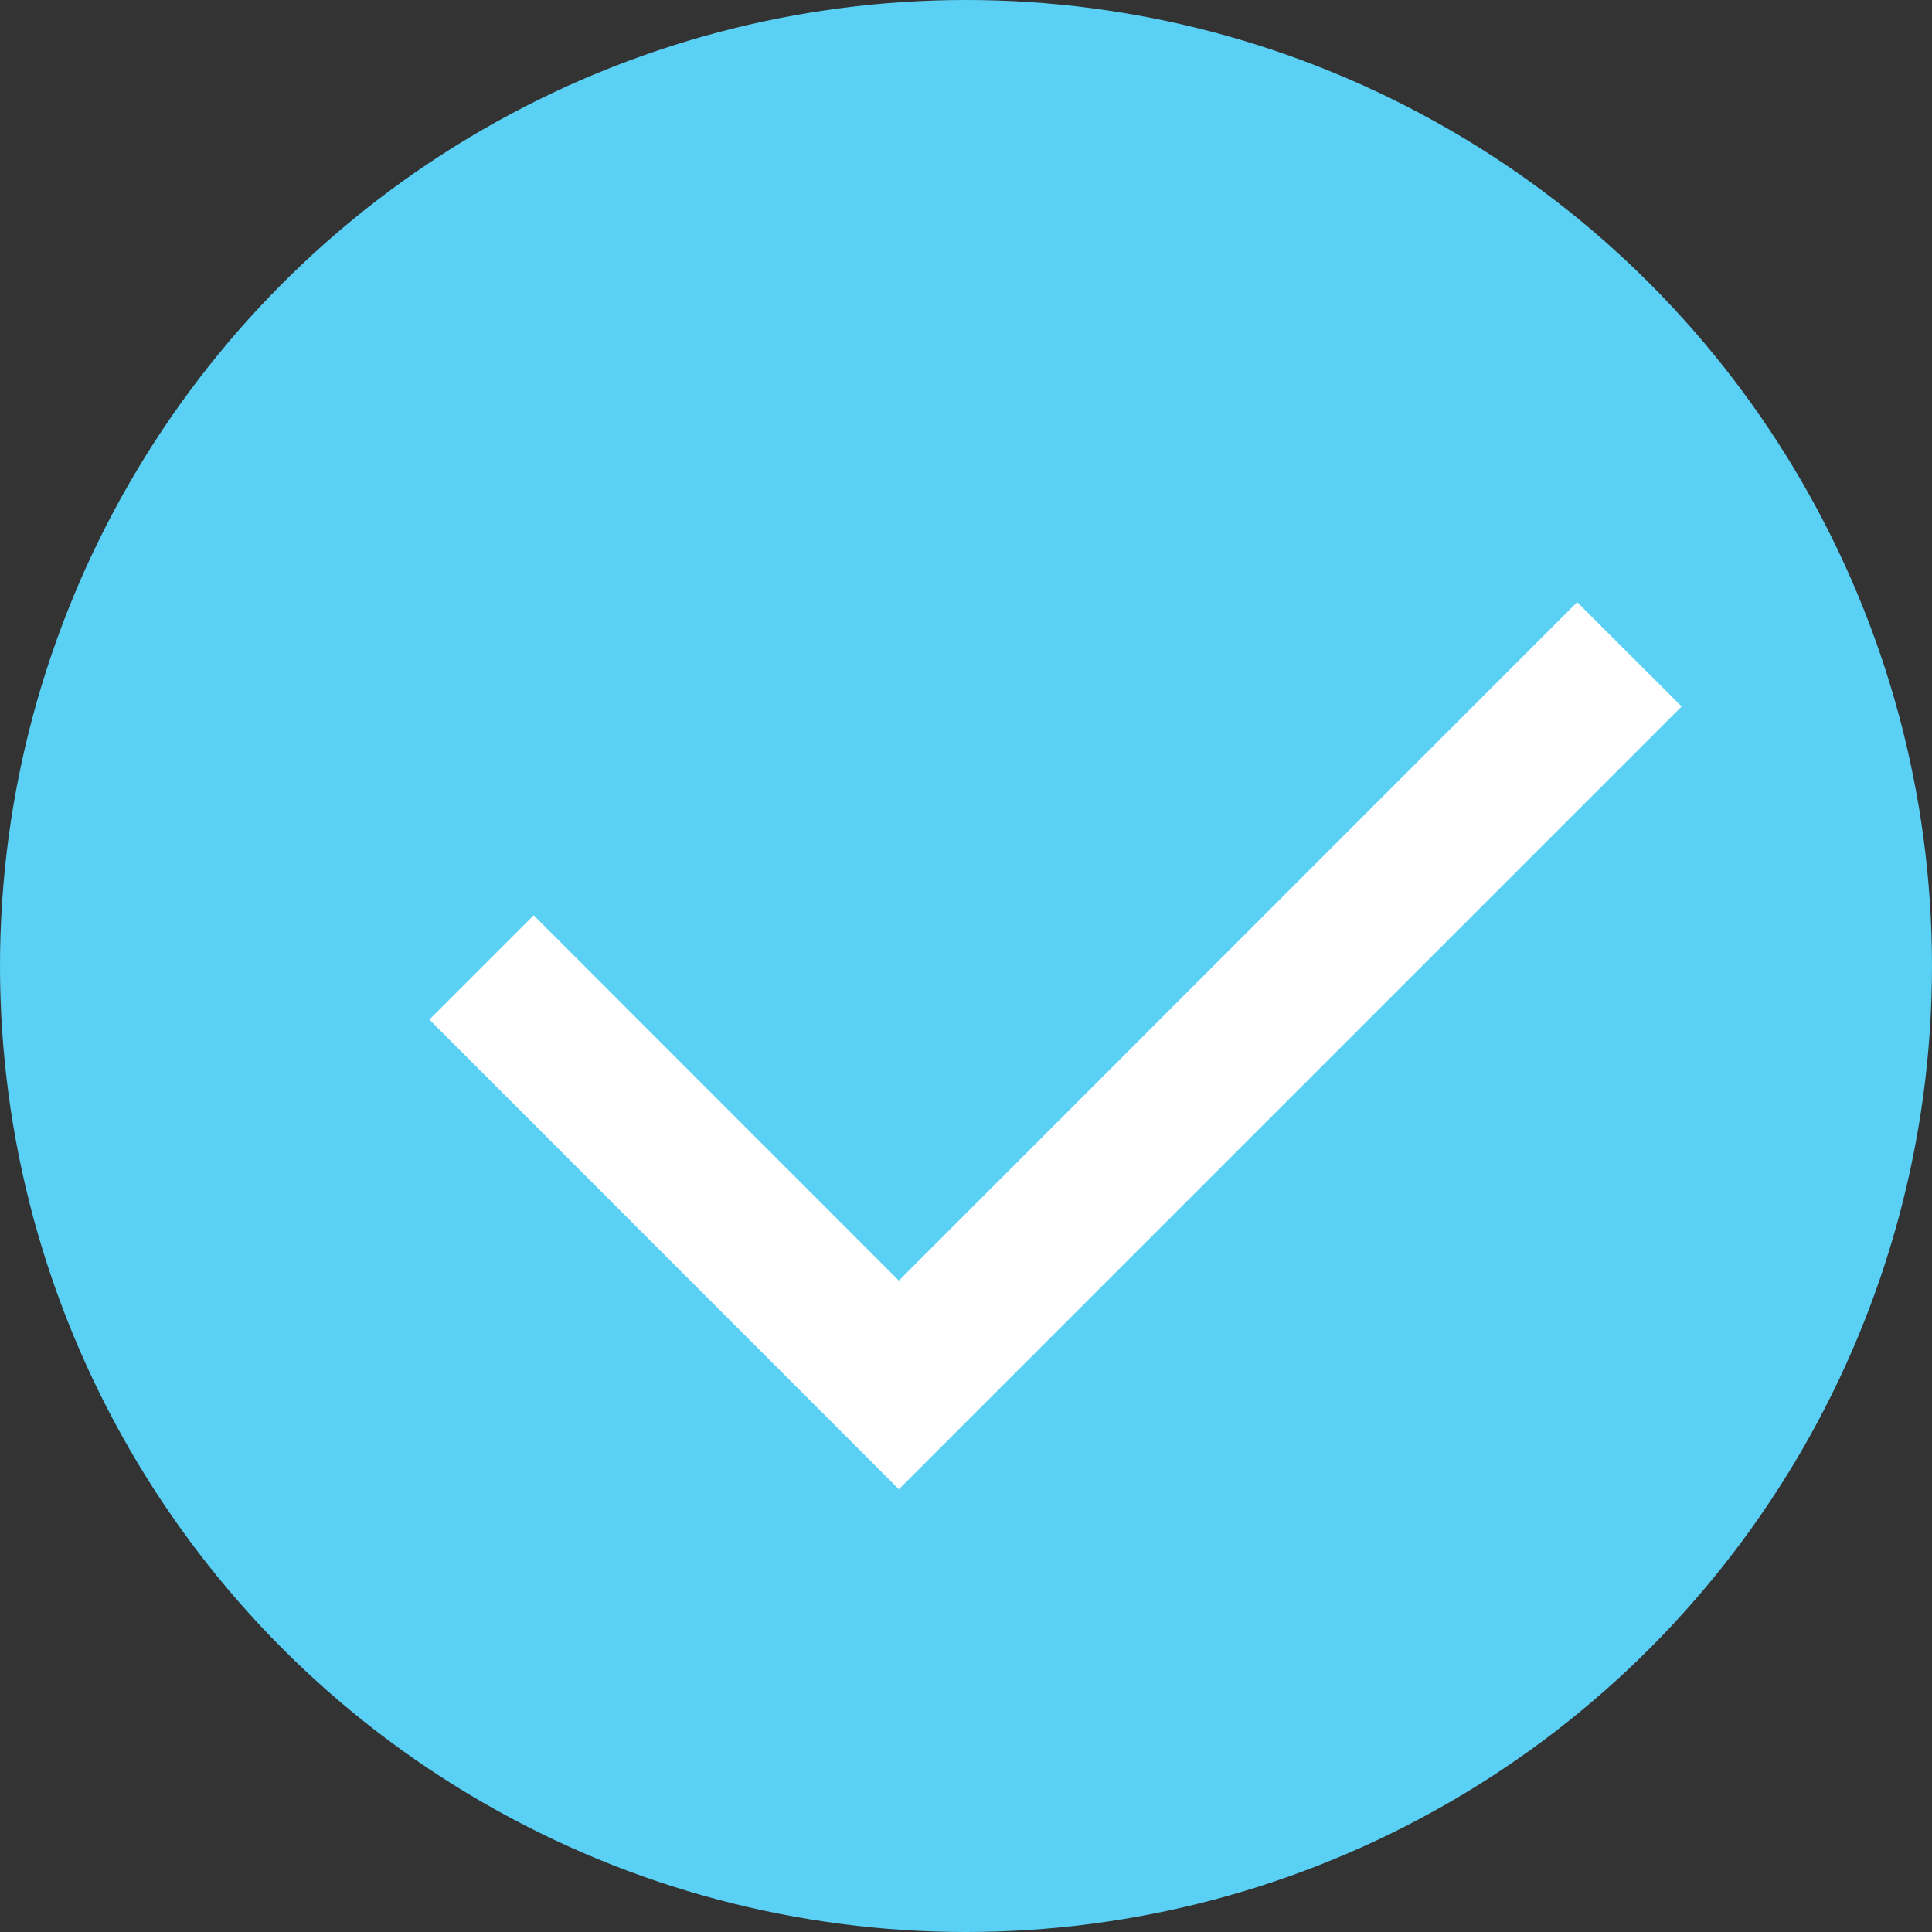 <svg width="12" height="12" viewBox="0 0 12 12" fill="none" xmlns="http://www.w3.org/2000/svg">
<rect x="0" y="0" width="12" height="12" fill="#333333" stroke="none"/>
<circle cx="6" cy="6" r="6" fill="#5AD0F5"/>
<path d="M5.583 7.954L9.796 3.74L10.445 4.388L5.583 9.25L2.667 6.333L3.315 5.685L5.583 7.954Z" fill="white"/>
</svg>
